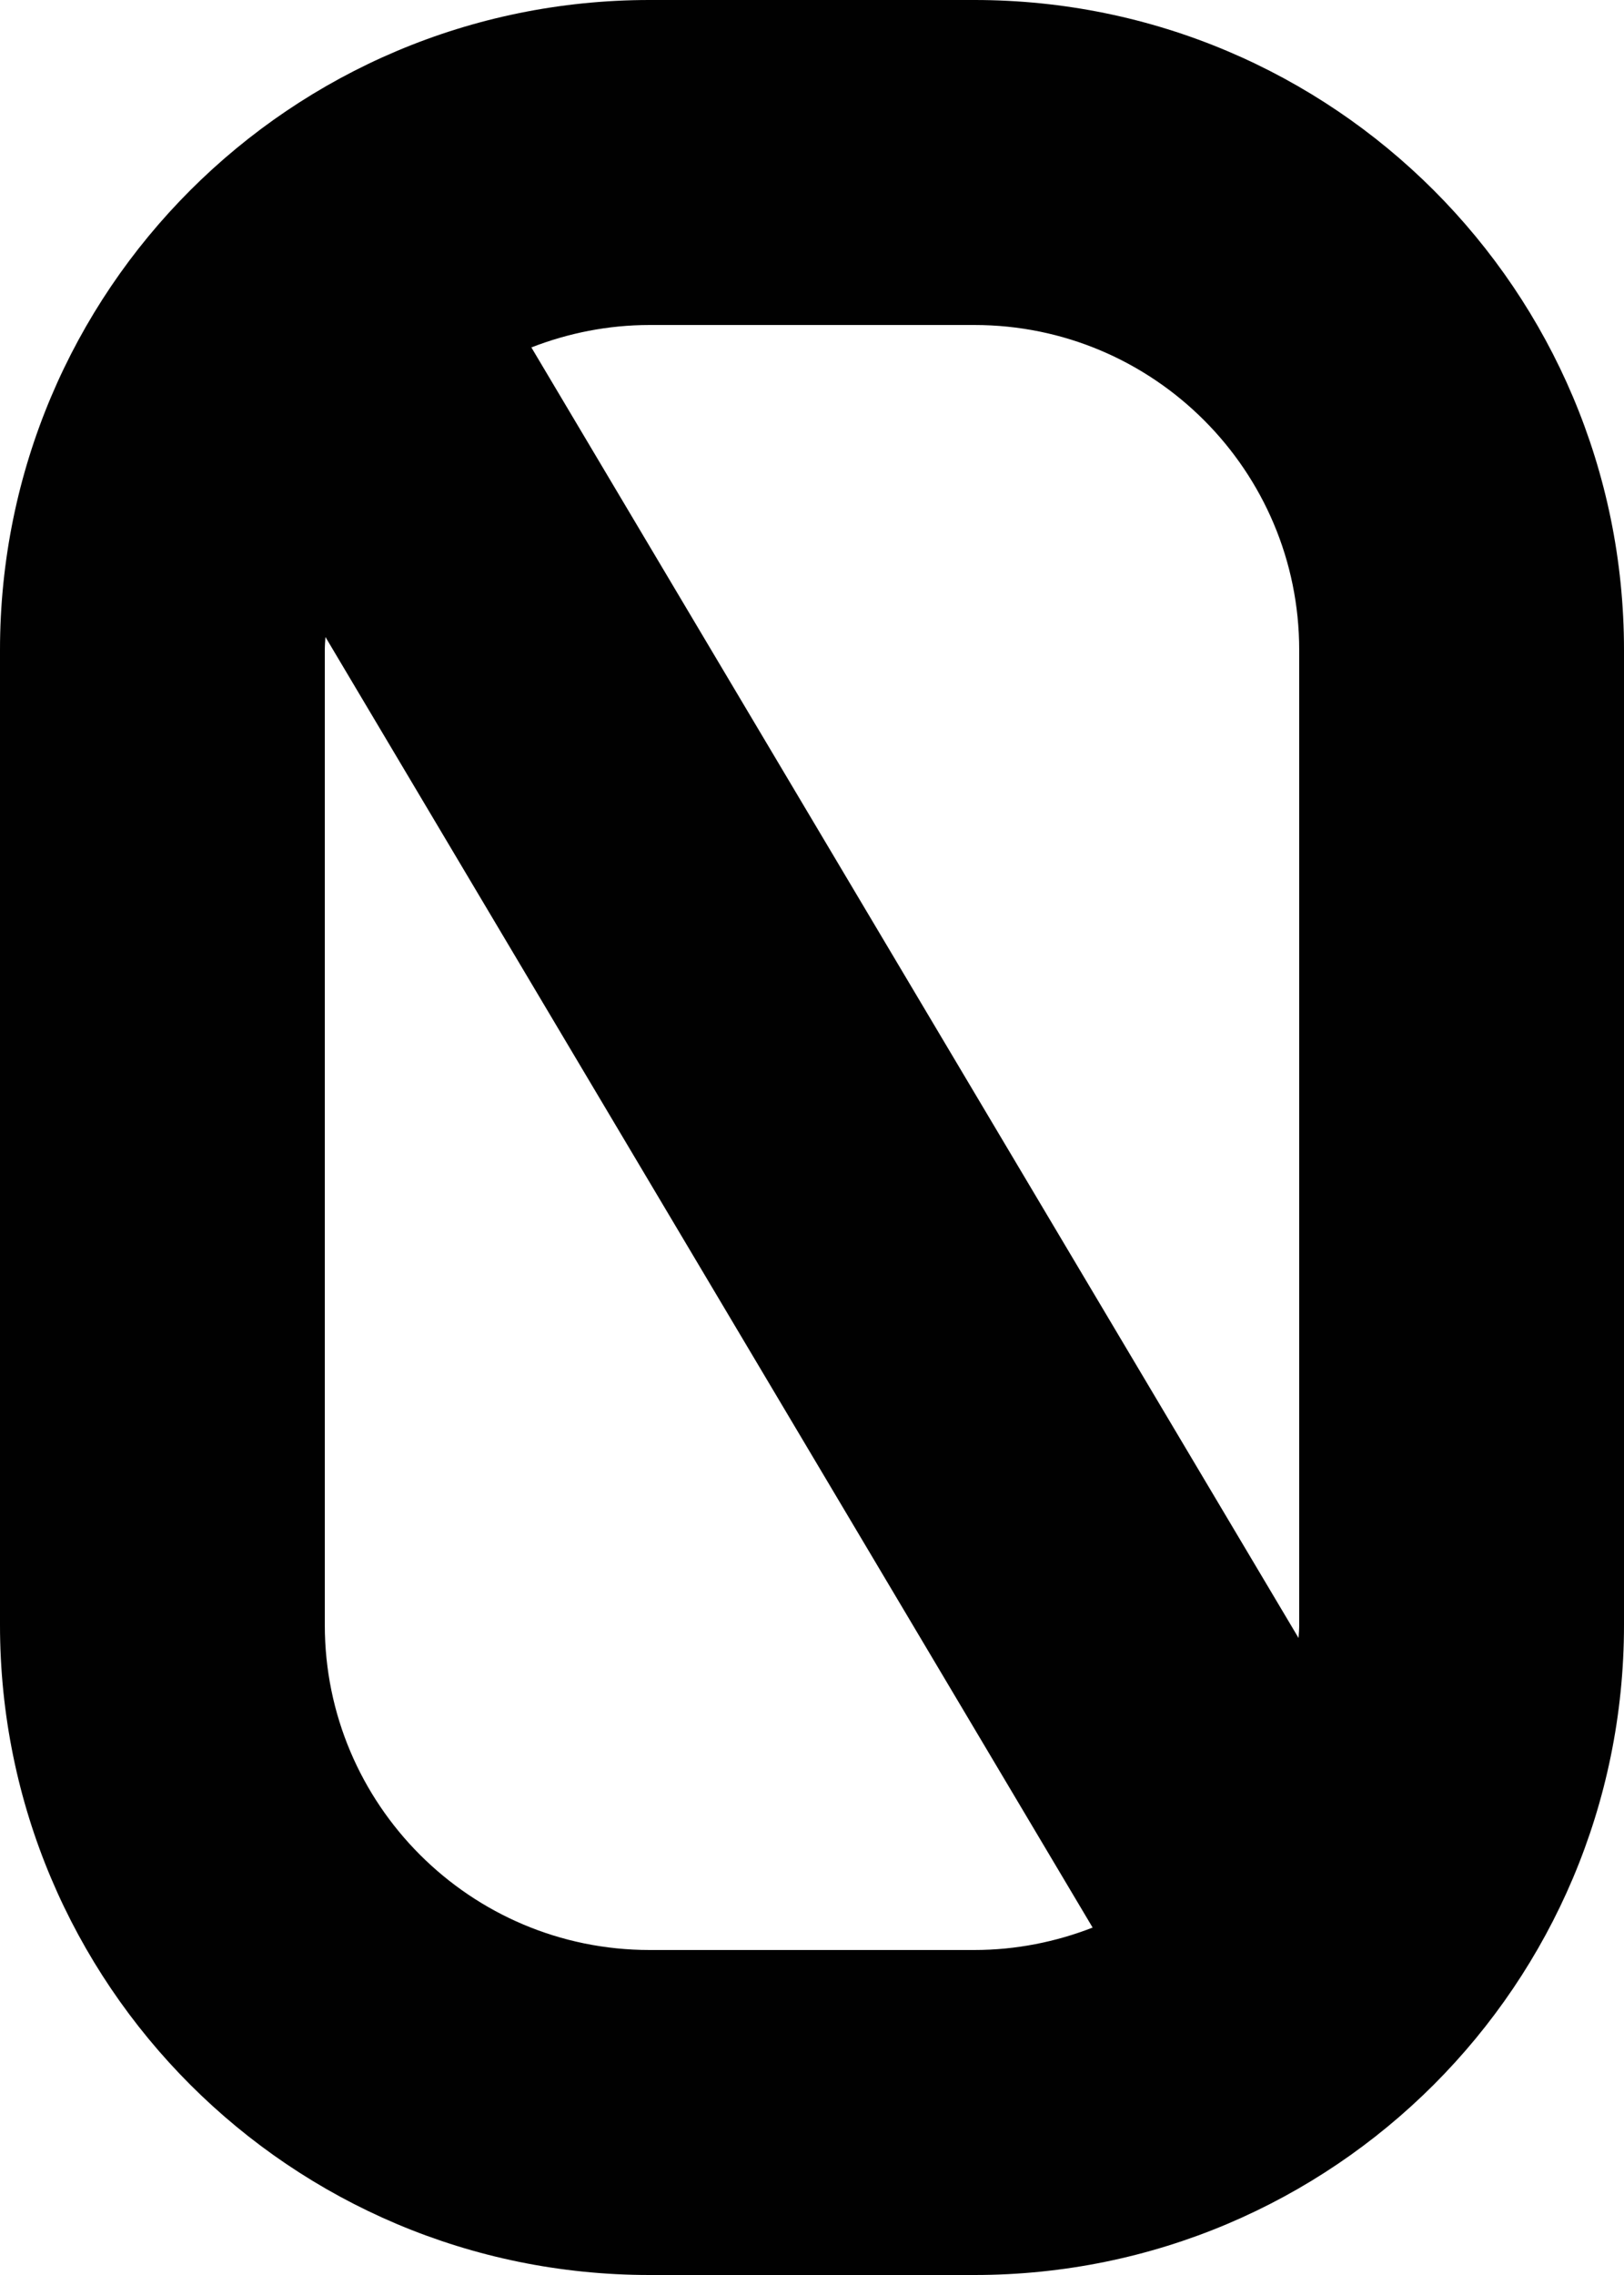 <?xml version="1.0" encoding="utf-8"?>
<!-- Generator: Adobe Illustrator 18.1.0, SVG Export Plug-In . SVG Version: 6.00 Build 0)  -->
<svg version="1.1" xmlns="http://www.w3.org/2000/svg" xmlns:xlink="http://www.w3.org/1999/xlink" x="0px" y="0px"
	 viewBox="0 0 500 700" enable-background="new 0 0 500 700" xml:space="preserve">
<g id="Layer_1">
	<path fill="#010101" d="M300,0H200C89.5,0,0,89.5,0,200v300c0,110.5,89.5,200,200,200h100c110.5,0,200-89.5,200-200V200
		C500,89.5,410.5,0,300,0z M200,600c-55.2,0-100-44.8-100-100V200c0-1.3,0.1-2.7,0.2-4l236.2,397.1c-11.3,4.4-23.6,6.9-36.4,6.9H200
		z M399.8,504L163.6,106.9c11.3-4.4,23.6-6.9,36.4-6.9h100c55.2,0,100,44.8,100,100v300C400,501.3,399.9,502.7,399.8,504z"/>
</g>
</svg>
